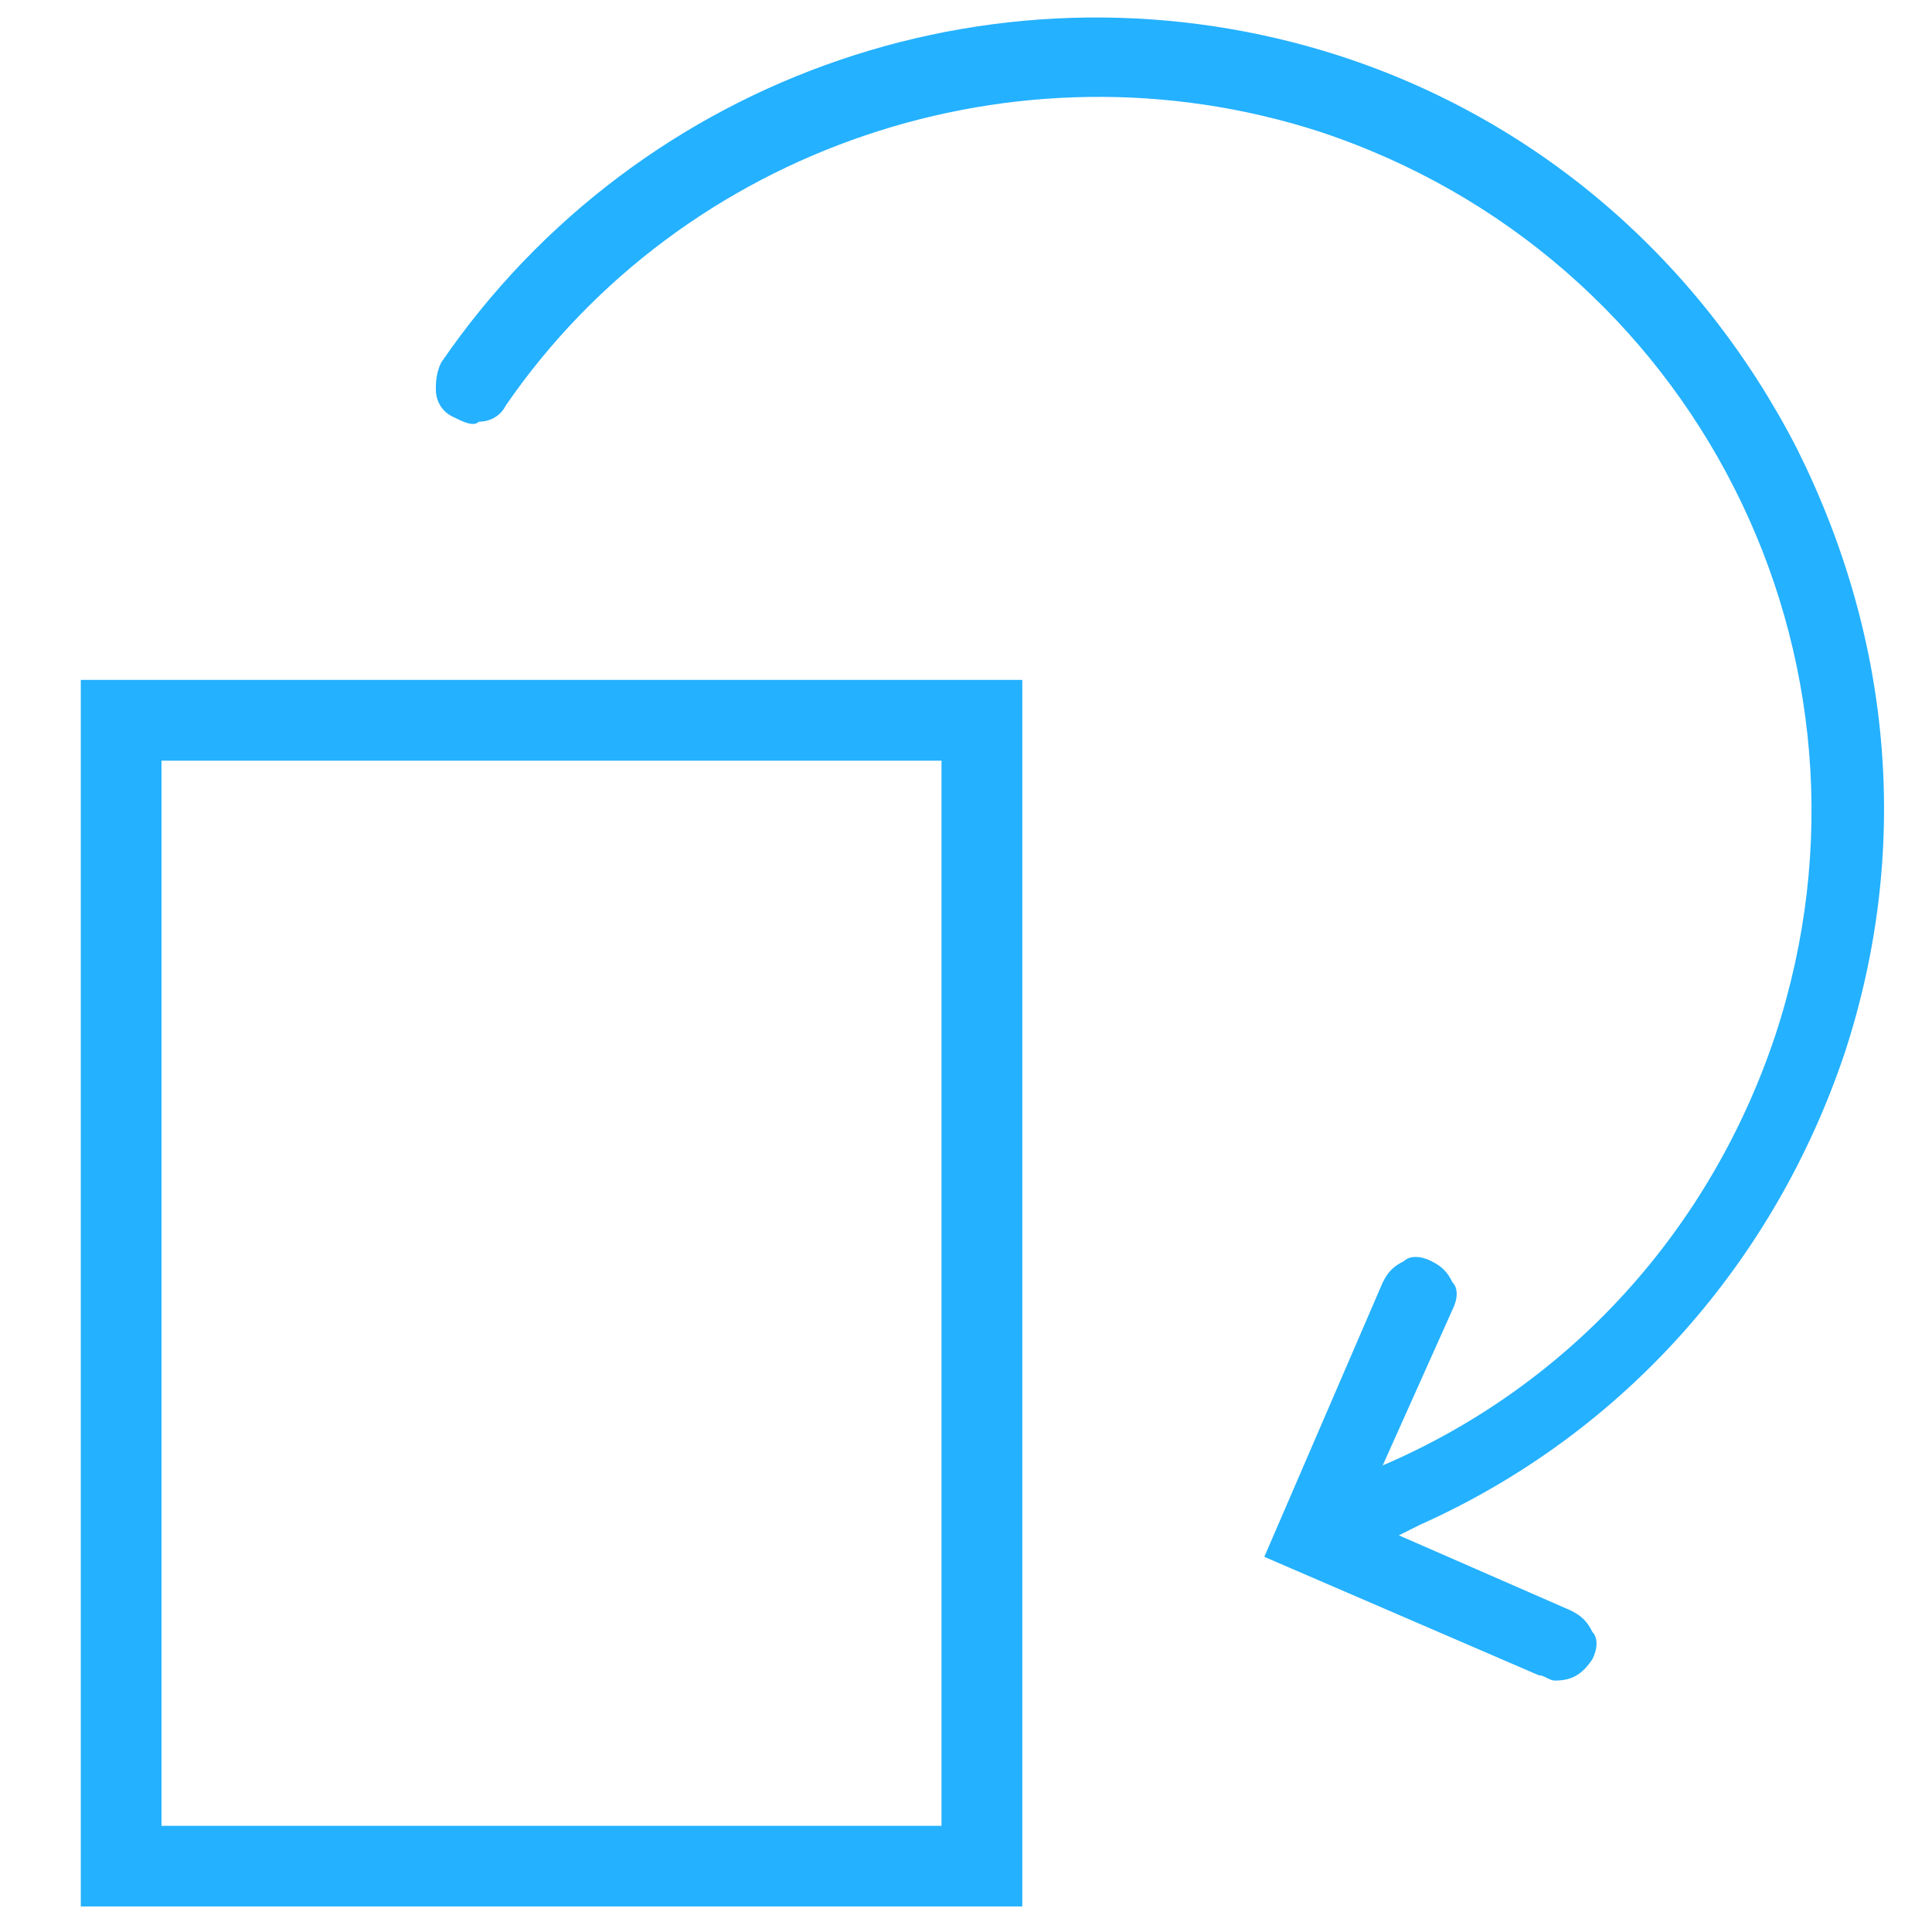 <svg width="22" height="22" viewBox="0 0 22 22" fill="none" xmlns="http://www.w3.org/2000/svg">
<path fill-rule="evenodd" clip-rule="evenodd" d="M0.92 21.709H11.641V7.742H0.92V21.709ZM1.839 20.791H10.721V8.662H1.839V20.791Z" fill="#24B1FF"/>
<path fill-rule="evenodd" clip-rule="evenodd" d="M20.462 5.108C19.36 2.964 17.521 1.372 15.255 0.636C11.457 -0.589 7.291 0.82 5.024 4.128C4.963 4.251 4.963 4.373 4.963 4.434C4.963 4.557 5.024 4.679 5.147 4.741C5.269 4.802 5.392 4.864 5.453 4.802C5.576 4.802 5.698 4.741 5.759 4.618C7.781 1.678 11.579 0.392 15.01 1.494C19.298 2.903 21.626 7.497 20.217 11.786C19.482 13.991 17.889 15.768 15.745 16.687L16.541 14.91C16.603 14.787 16.603 14.665 16.541 14.604C16.48 14.481 16.418 14.42 16.296 14.359C16.174 14.298 16.051 14.298 15.99 14.359C15.867 14.42 15.806 14.481 15.745 14.604L14.397 17.728L17.521 19.076C17.583 19.076 17.644 19.137 17.705 19.137C17.889 19.137 18.012 19.076 18.134 18.892C18.195 18.77 18.195 18.646 18.134 18.585C18.073 18.463 18.012 18.402 17.889 18.34L15.929 17.483L16.174 17.361C18.501 16.319 20.217 14.359 21.013 11.969C21.748 9.703 21.564 7.314 20.462 5.108" fill="#24B1FF"/>
</svg>
